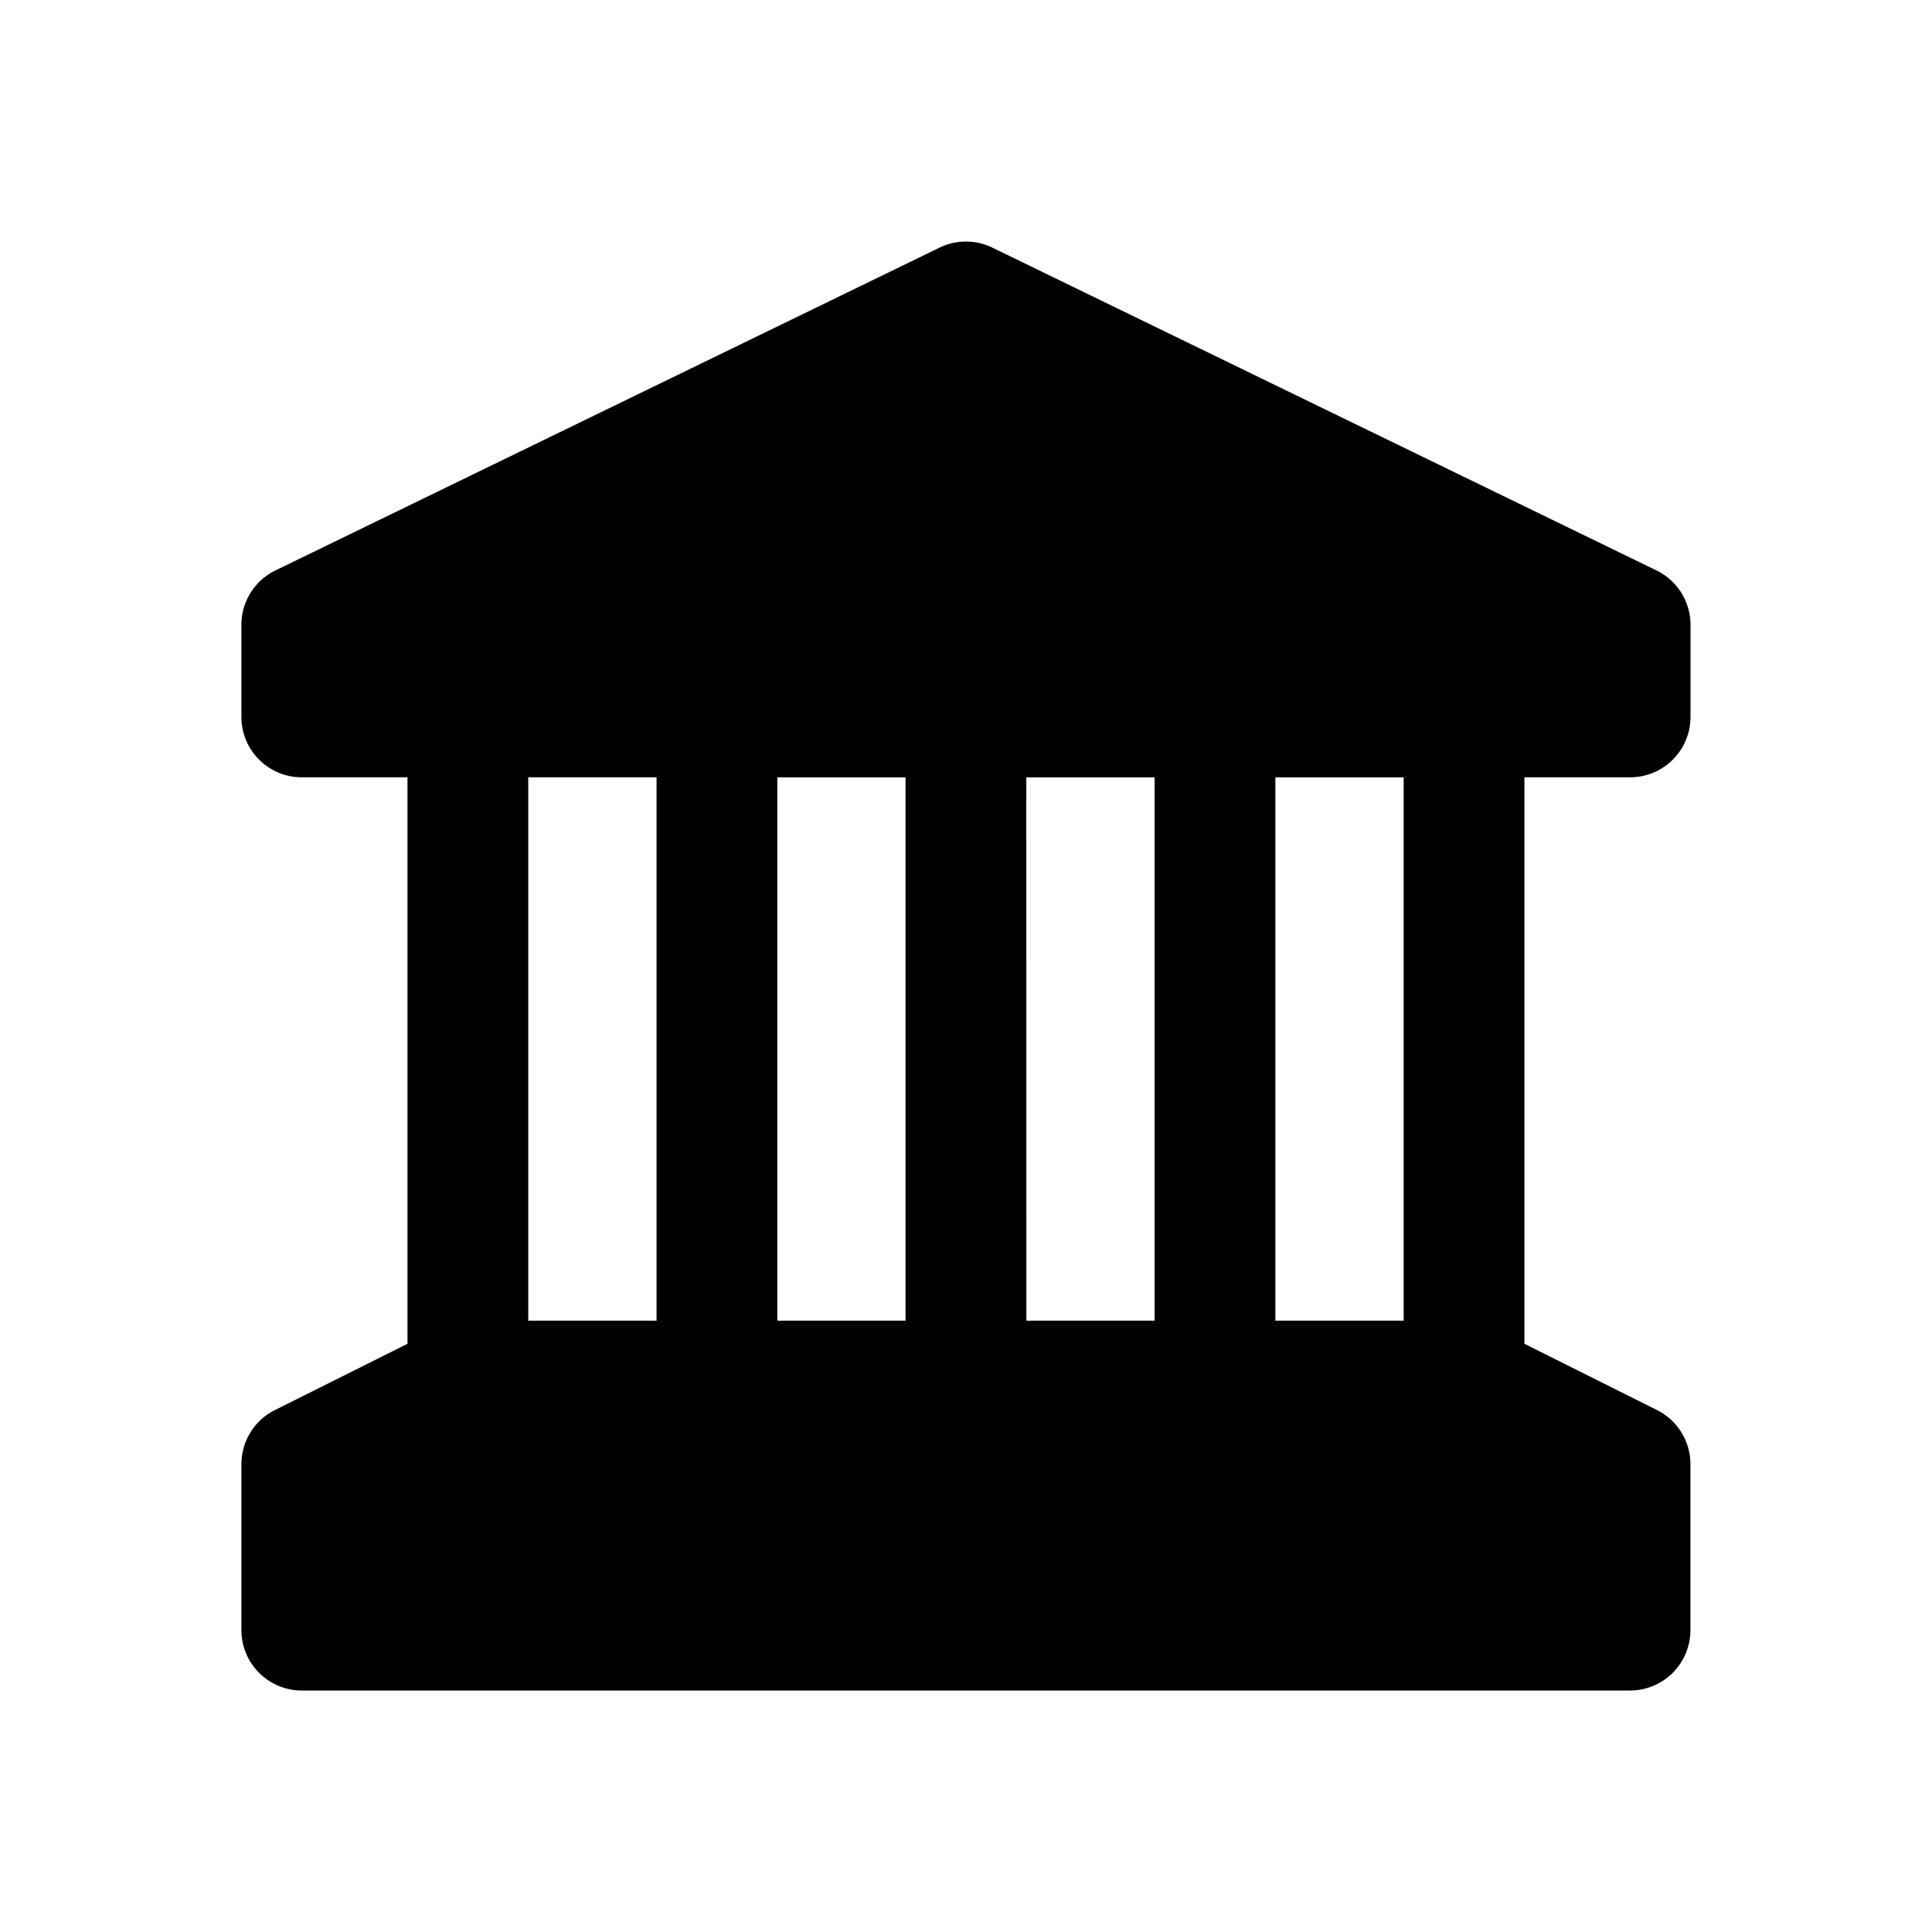 <svg xmlns="http://www.w3.org/2000/svg" width="24" height="24" fill="none" class="persona-icon" viewBox="0 0 24 24"><path fill="currentColor" fill-rule="evenodd" d="M12.327 3.076a.75.75 0 0 0-.655 0l-8.25 4.01a.75.75 0 0 0-.423.674v1.146c0 .414.336.75.75.75h1.313v7.037l-1.648.824a.75.75 0 0 0-.415.67v2.063c0 .414.336.75.75.75h16.5a.75.75 0 0 0 .75-.75v-2.062a.75.75 0 0 0-.414-.671l-1.648-.824V9.656h1.313a.75.75 0 0 0 .75-.75V7.76a.75.75 0 0 0-.423-.674zm-4.171 13.33H6.562v-6.75h1.594zm1.5 0v-6.75h1.593v6.75zm3.093-6.75h1.594v6.75H12.75zm4.688 6.75h-1.594v-6.75h1.594z" clip-rule="evenodd"/></svg>